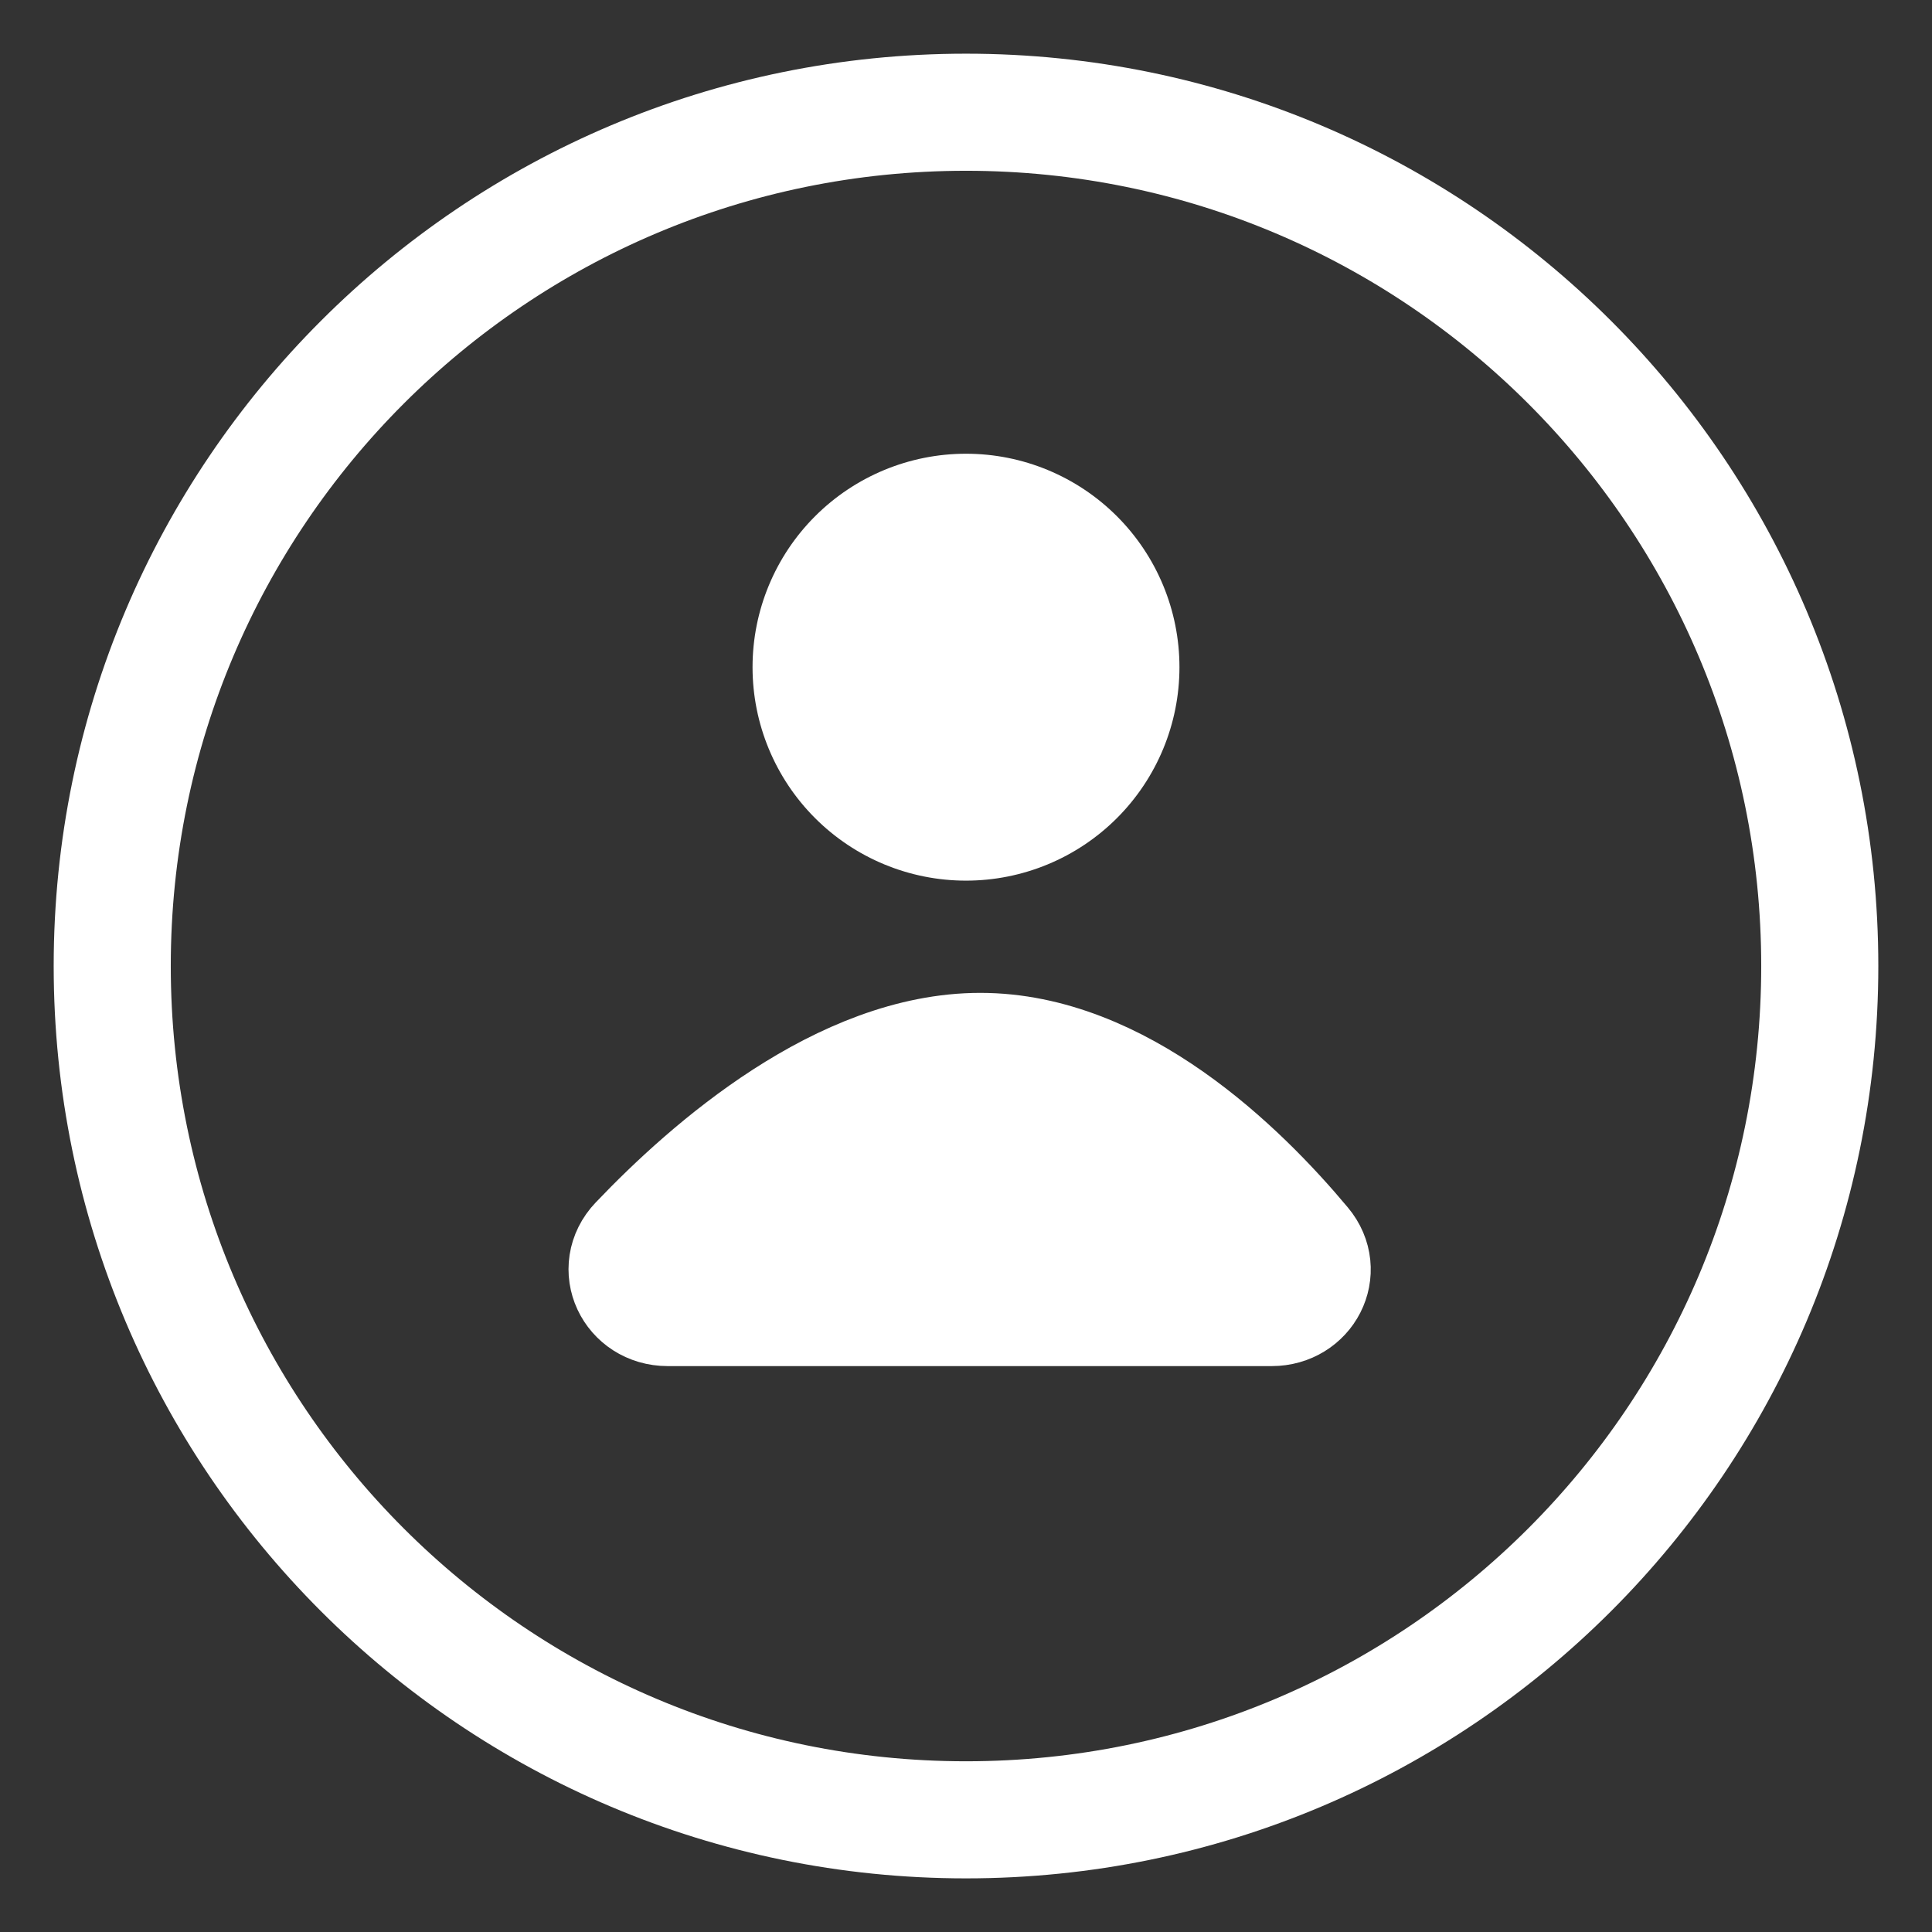 <svg width="33" height="33" viewBox="0 0 33 33" fill="none" xmlns="http://www.w3.org/2000/svg">
<rect x="0" y="0" width="33" height="33" fill="#333333" stroke="none"/>
<path d="M20.146 11.396C20.146 12.363 19.762 13.29 19.078 13.974C18.394 14.658 17.467 15.042 16.5 15.042C15.533 15.042 14.606 14.658 13.922 13.974C13.238 13.29 12.854 12.363 12.854 11.396C12.854 10.429 13.238 9.502 13.922 8.818C14.606 8.134 15.533 7.75 16.5 7.75C17.467 7.75 18.394 8.134 19.078 8.818C19.762 9.502 20.146 10.429 20.146 11.396Z" fill="white"/>
<path d="M21.722 22.334H11.405C10.802 22.334 10.483 21.665 10.899 21.229C12.134 19.932 14.399 17.959 16.744 17.959C19.11 17.959 21.174 19.971 22.256 21.267C22.627 21.71 22.3 22.334 21.722 22.334Z" fill="white" stroke="white" stroke-width="2" stroke-linecap="round" stroke-linejoin="round"/>
<path d="M16.5 31.084C24.554 31.084 31.083 24.555 31.083 16.5C31.083 8.446 24.554 1.917 16.5 1.917C8.446 1.917 1.917 8.446 1.917 16.5C1.917 24.555 8.446 31.084 16.5 31.084Z" stroke="white" stroke-width="2"/>
</svg>
